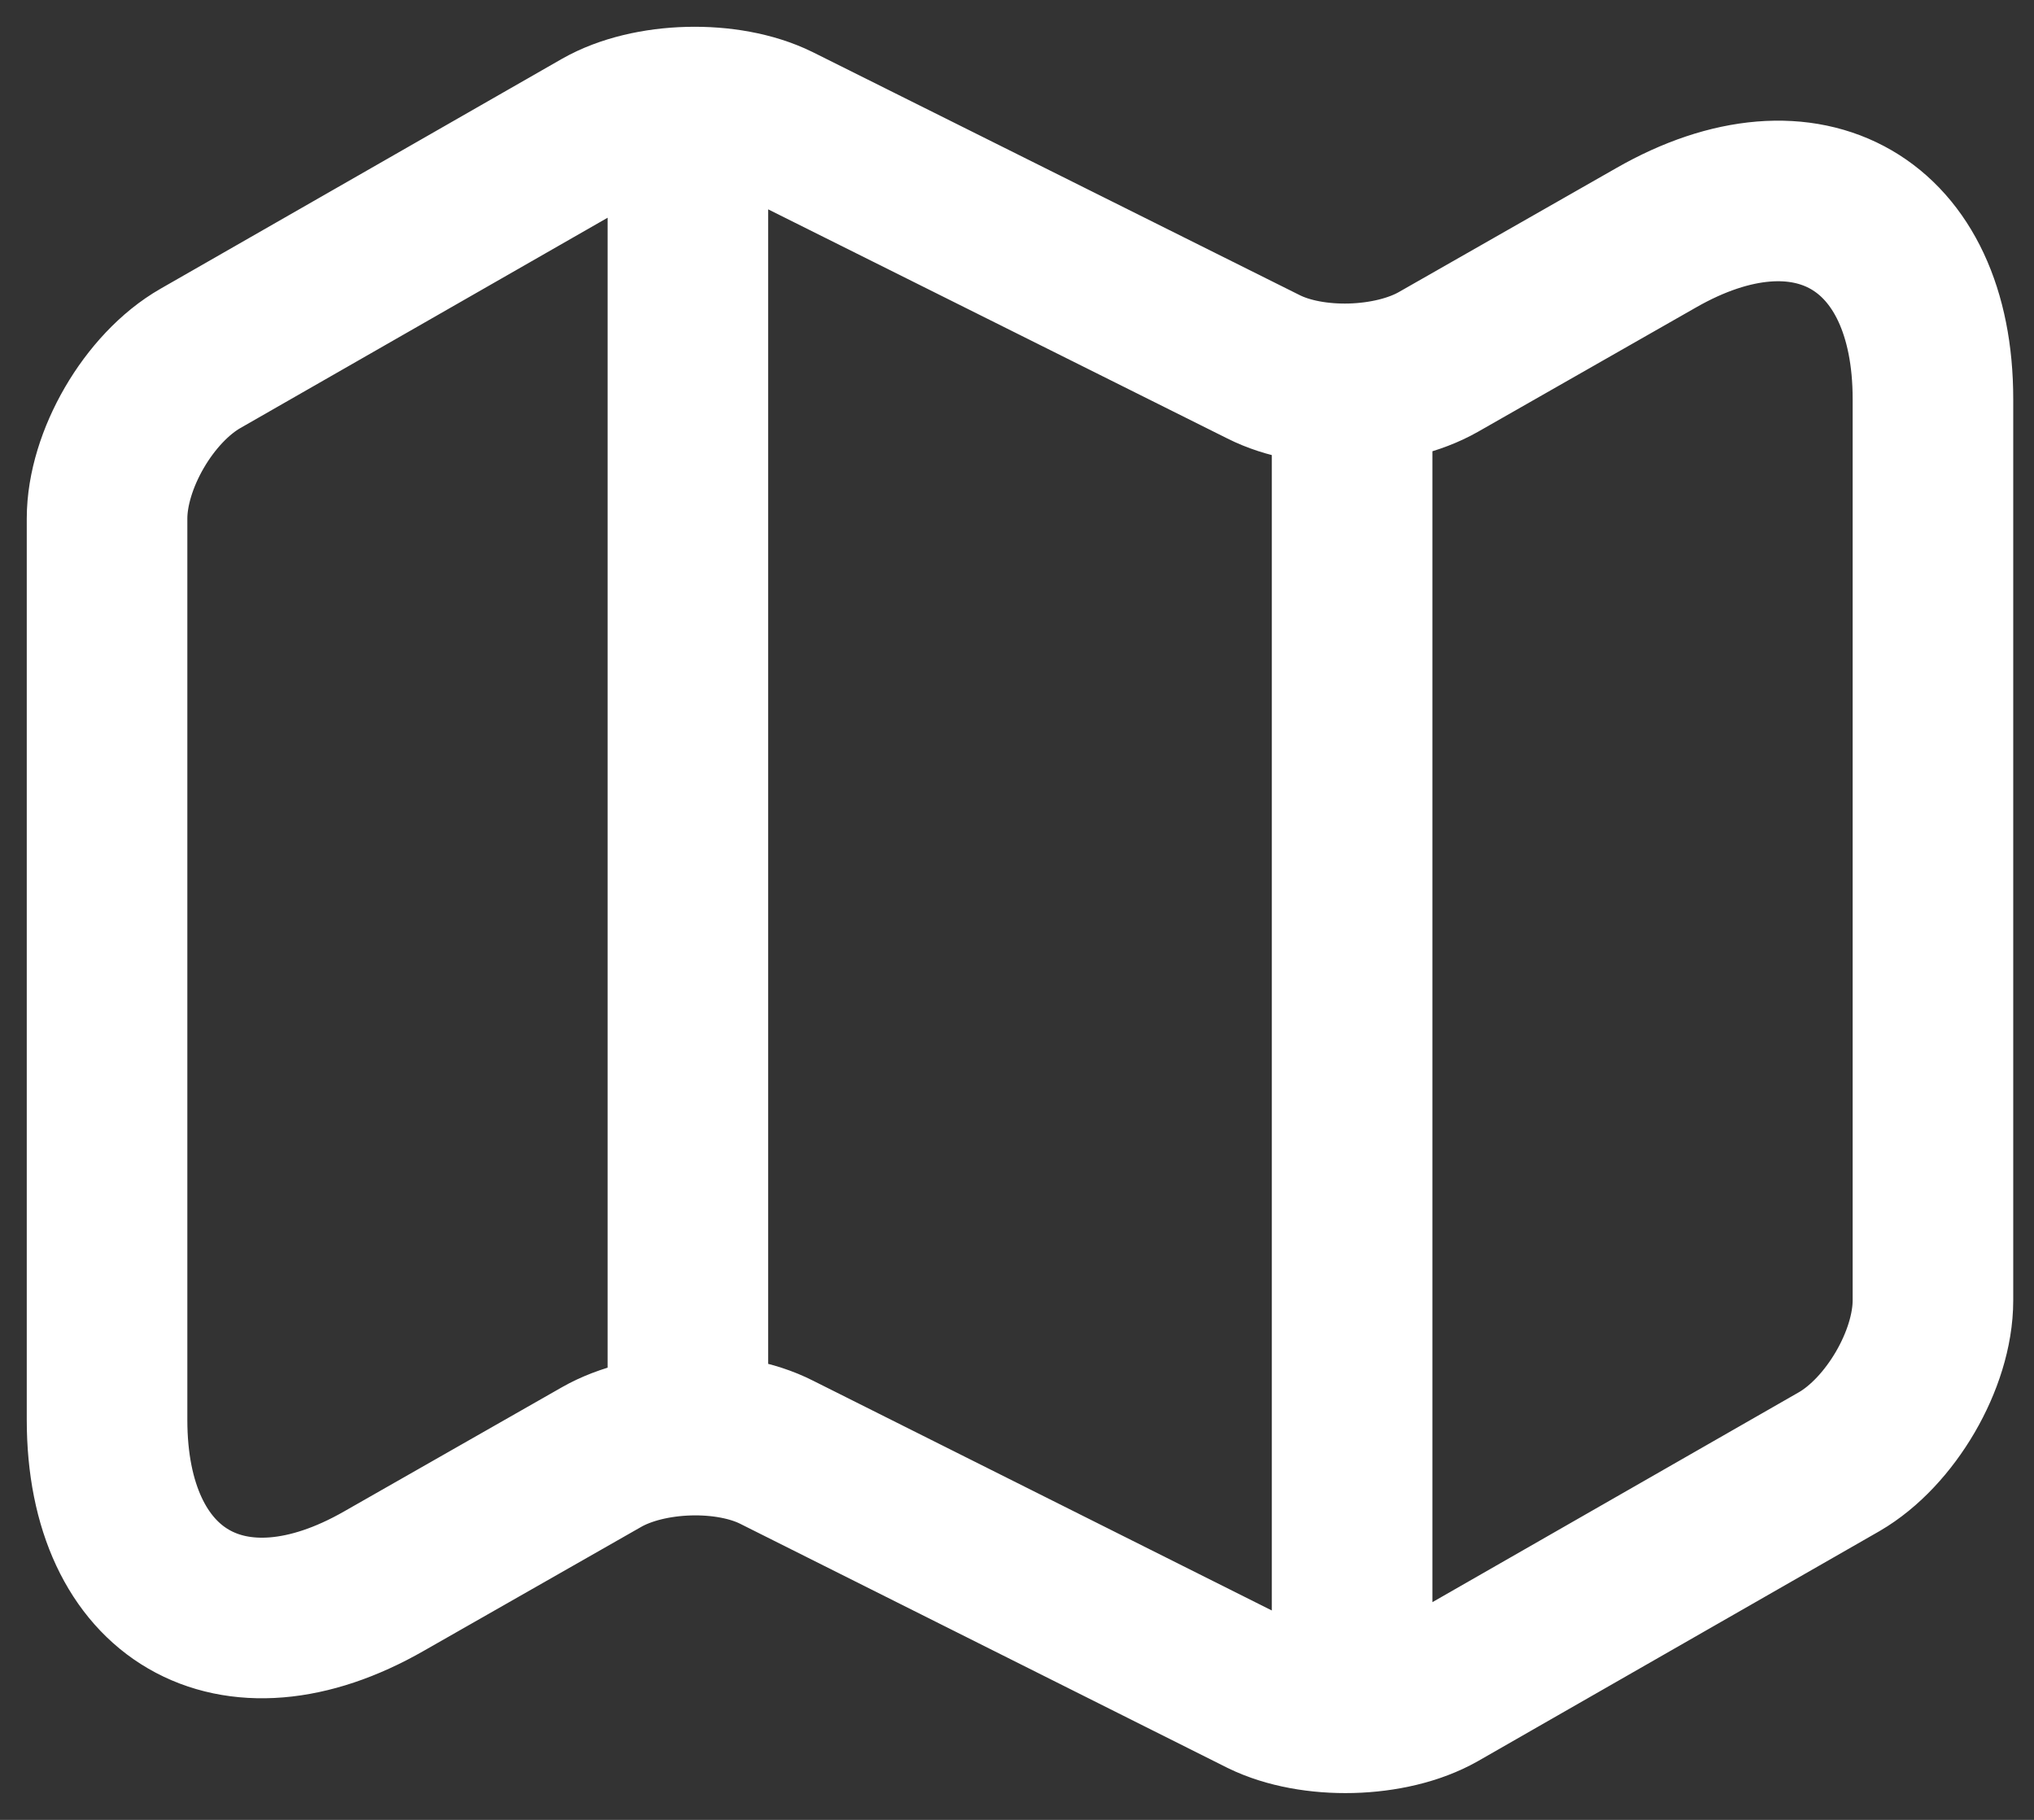 <svg width="57" height="51" viewBox="0 0 57 51" fill="none" xmlns="http://www.w3.org/2000/svg">
<rect x="0" y="0" width="57" height="51" fill="#333333" stroke="none"/>
<path d="M19.277 4.719V38.467M37.891 11.521V46.256M3 14.532V39.791C3 44.724 6.505 46.748 10.762 44.308L16.863 40.83C18.187 40.077 20.393 39.999 21.769 40.7L35.398 47.527C36.774 48.202 38.981 48.15 40.305 47.398L51.546 40.959C52.974 40.129 54.168 38.104 54.168 36.442V11.183C54.168 6.25 50.663 4.226 46.406 6.666L40.305 10.145C38.981 10.897 36.774 10.975 35.398 10.274L21.769 3.473C20.393 2.798 18.187 2.85 16.863 3.603L5.622 10.041C4.168 10.871 3 12.896 3 14.532Z" stroke="white" stroke-width="4.5" stroke-linecap="round" stroke-linejoin="round"/>
</svg>
